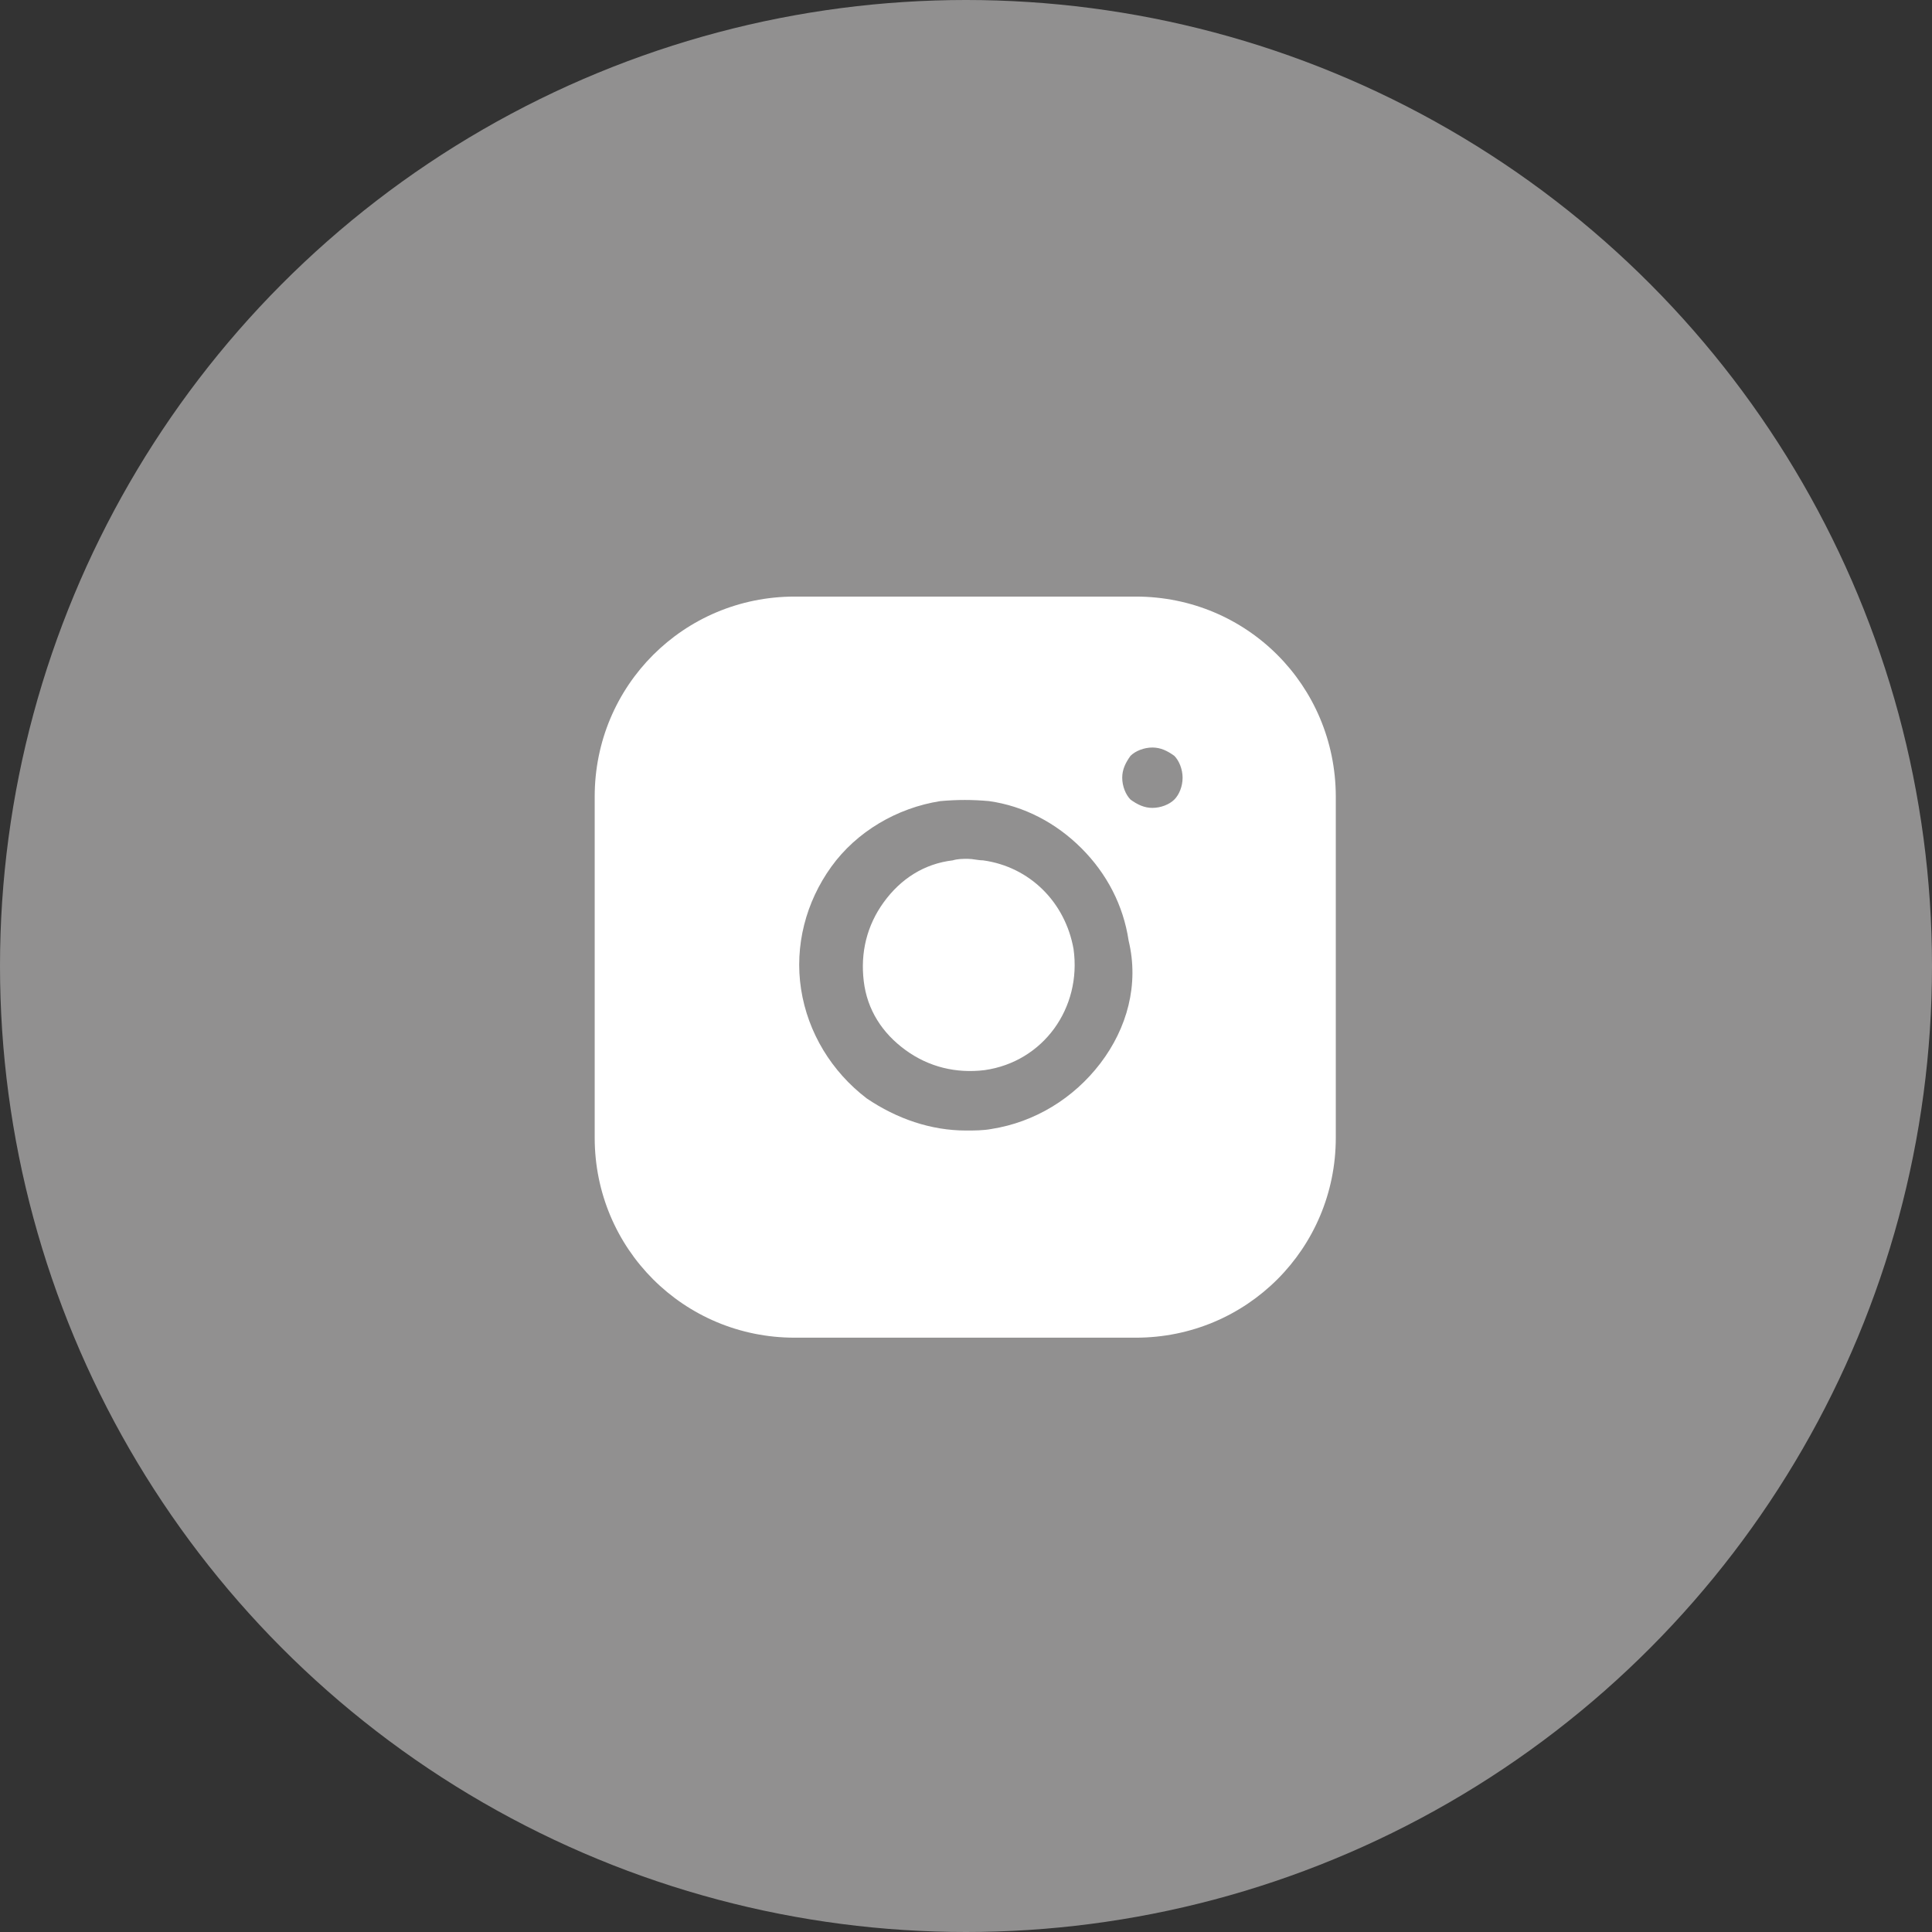 <?xml version="1.0" encoding="utf-8"?>
<!-- Generator: Adobe Illustrator 24.0.1, SVG Export Plug-In . SVG Version: 6.00 Build 0)  -->
<svg version="1.1" id="Layer_1" xmlns="http://www.w3.org/2000/svg" xmlns:xlink="http://www.w3.org/1999/xlink" x="0px" y="0px"
	 viewBox="0 0 512 512" style="enable-background:new 0 0 512 512;" xml:space="preserve">
<rect x="0" y="0" width="512" height="512" fill="#333333" stroke="none"/>
<style type="text/css">
	.st0{fill:#919090;}
	.st1{fill:#FFFFFF;}
</style>
<circle class="st0" cx="256" cy="256" r="256"/>
<g>
	<path class="st1" d="M301,158.1h-90.4c-29.4,0-53,23.6-53,53v90.4c0,29.4,23.6,53,53,53H301c29.4,0,53-23.6,53-53V211
		C353.9,181.6,330.4,158.1,301,158.1z M291.6,281.8c-7.1,9.3-17.4,15.6-28.9,17.4c-2.2,0.4-4.5,0.4-6.7,0.4
		c-9.3,0-18.3-3.1-26.3-8.5c-9.3-7.1-15.6-17.4-17.4-28.9c-1.8-11.6,1.3-23.2,8-32.5c6.7-9.3,17.4-15.6,28.9-17.4
		c4.5-0.4,8.5-0.4,12.9,0c9.3,1.3,17.8,5.8,24.5,12.5c6.7,6.7,11.1,15.1,12.5,24.5C301.9,260.9,298.7,272.5,291.6,281.8z
		 M311.2,211.9c-1.3,1.3-3.6,2.2-5.8,2.2c-2.2,0-4-0.9-5.8-2.2c-1.3-1.3-2.2-3.6-2.2-5.8c0-2.2,0.9-4,2.2-5.8
		c1.3-1.3,3.6-2.2,5.8-2.2c2.2,0,4,0.9,5.8,2.2c1.3,1.3,2.2,3.6,2.2,5.8C313.4,208.4,312.5,210.6,311.2,211.9z"/>
	<path class="st1" d="M260.5,228c-1.3,0-2.7-0.4-4-0.4s-2.7,0-4,0.4c-7.6,0.9-13.8,4.9-18.3,11.1c-4.5,6.2-6.2,13.4-5.3,20.9
		c0.9,7.6,4.9,13.8,11.1,18.3s13.4,6.2,20.9,5.3c15.6-2.2,25.8-16.5,23.6-32.1C282.3,239.1,272.9,229.7,260.5,228z"/>
</g>
</svg>
